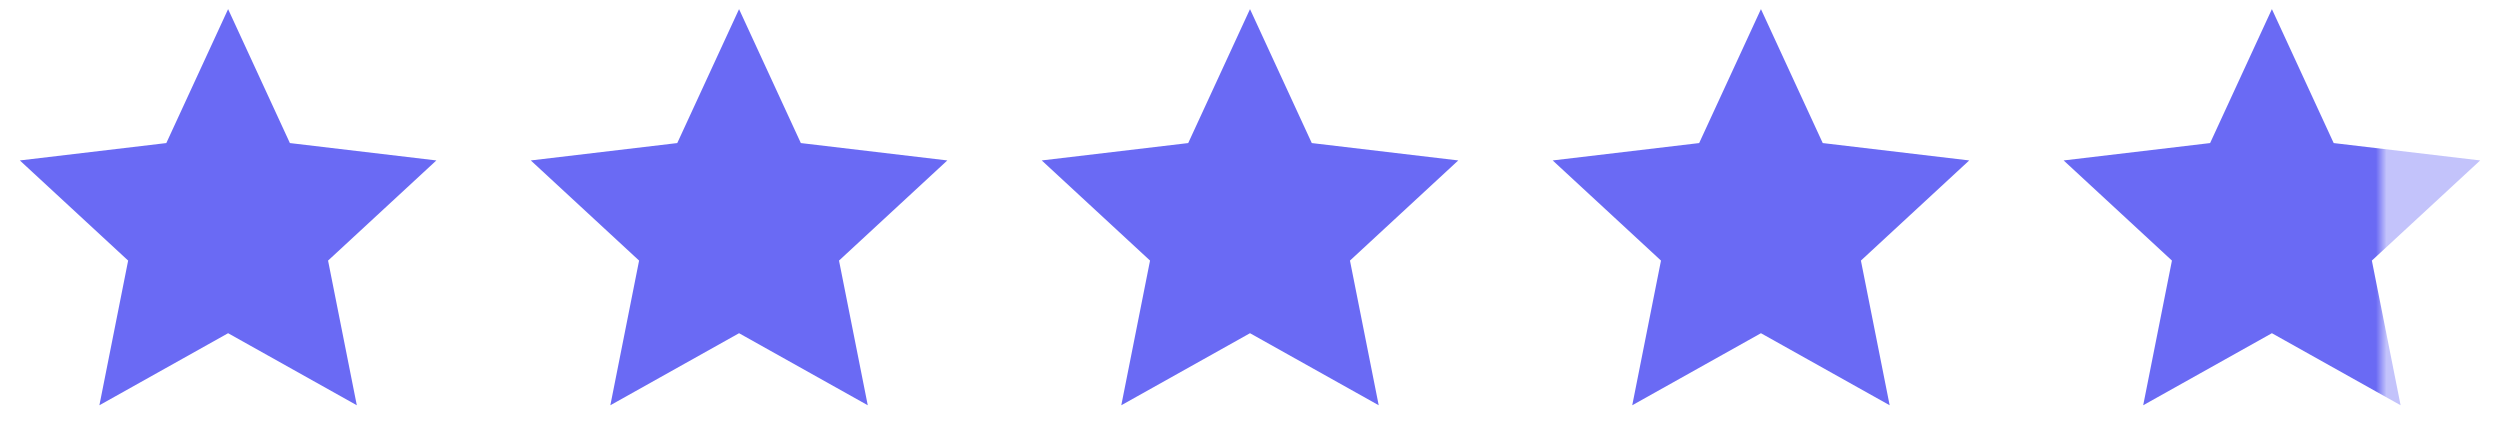 <svg fill="none" height="24" viewBox="0 0 137 24" width="137" xmlns="http://www.w3.org/2000/svg" xmlns:xlink="http://www.w3.org/1999/xlink"><linearGradient id="a" gradientUnits="userSpaceOnUse" x1="130.206" x2="130.777" y1="11.9" y2="11.9"><stop offset="0" stop-color="#6a6af4"/><stop offset="1" stop-color="#6a6af4" stop-opacity=".4"/></linearGradient><g clip-rule="evenodd" fill-rule="evenodd"><g fill="#6a6af4"><path d="m12.5 18.26-7.053 3.948 1.575-7.928-5.935-5.488 8.027-.952 3.386-7.34 3.386 7.34 8.027.952-5.935 5.488 1.575 7.928z"/><path d="m40.5 18.26-7.053 3.948 1.575-7.928-5.935-5.488 8.027-.952 3.386-7.34 3.386 7.34 8.027.952-5.935 5.488 1.575 7.928z"/><path d="m68.5 18.26-7.053 3.948 1.575-7.928-5.935-5.488 8.027-.952 3.386-7.34 3.386 7.34 8.027.952-5.935 5.488 1.575 7.928z"/><path d="m96.5 18.26-7.053 3.948 1.575-7.928-5.935-5.488 8.027-.952 3.386-7.34 3.386 7.34 8.027.952-5.935 5.488 1.575 7.928z"/></g><path d="m124.5 18.26-7.053 3.948 1.575-7.928-5.935-5.488 8.027-.952 3.386-7.34 3.386 7.34 8.027.952-5.935 5.488 1.575 7.928z" fill="url(#a)"/></g></svg>